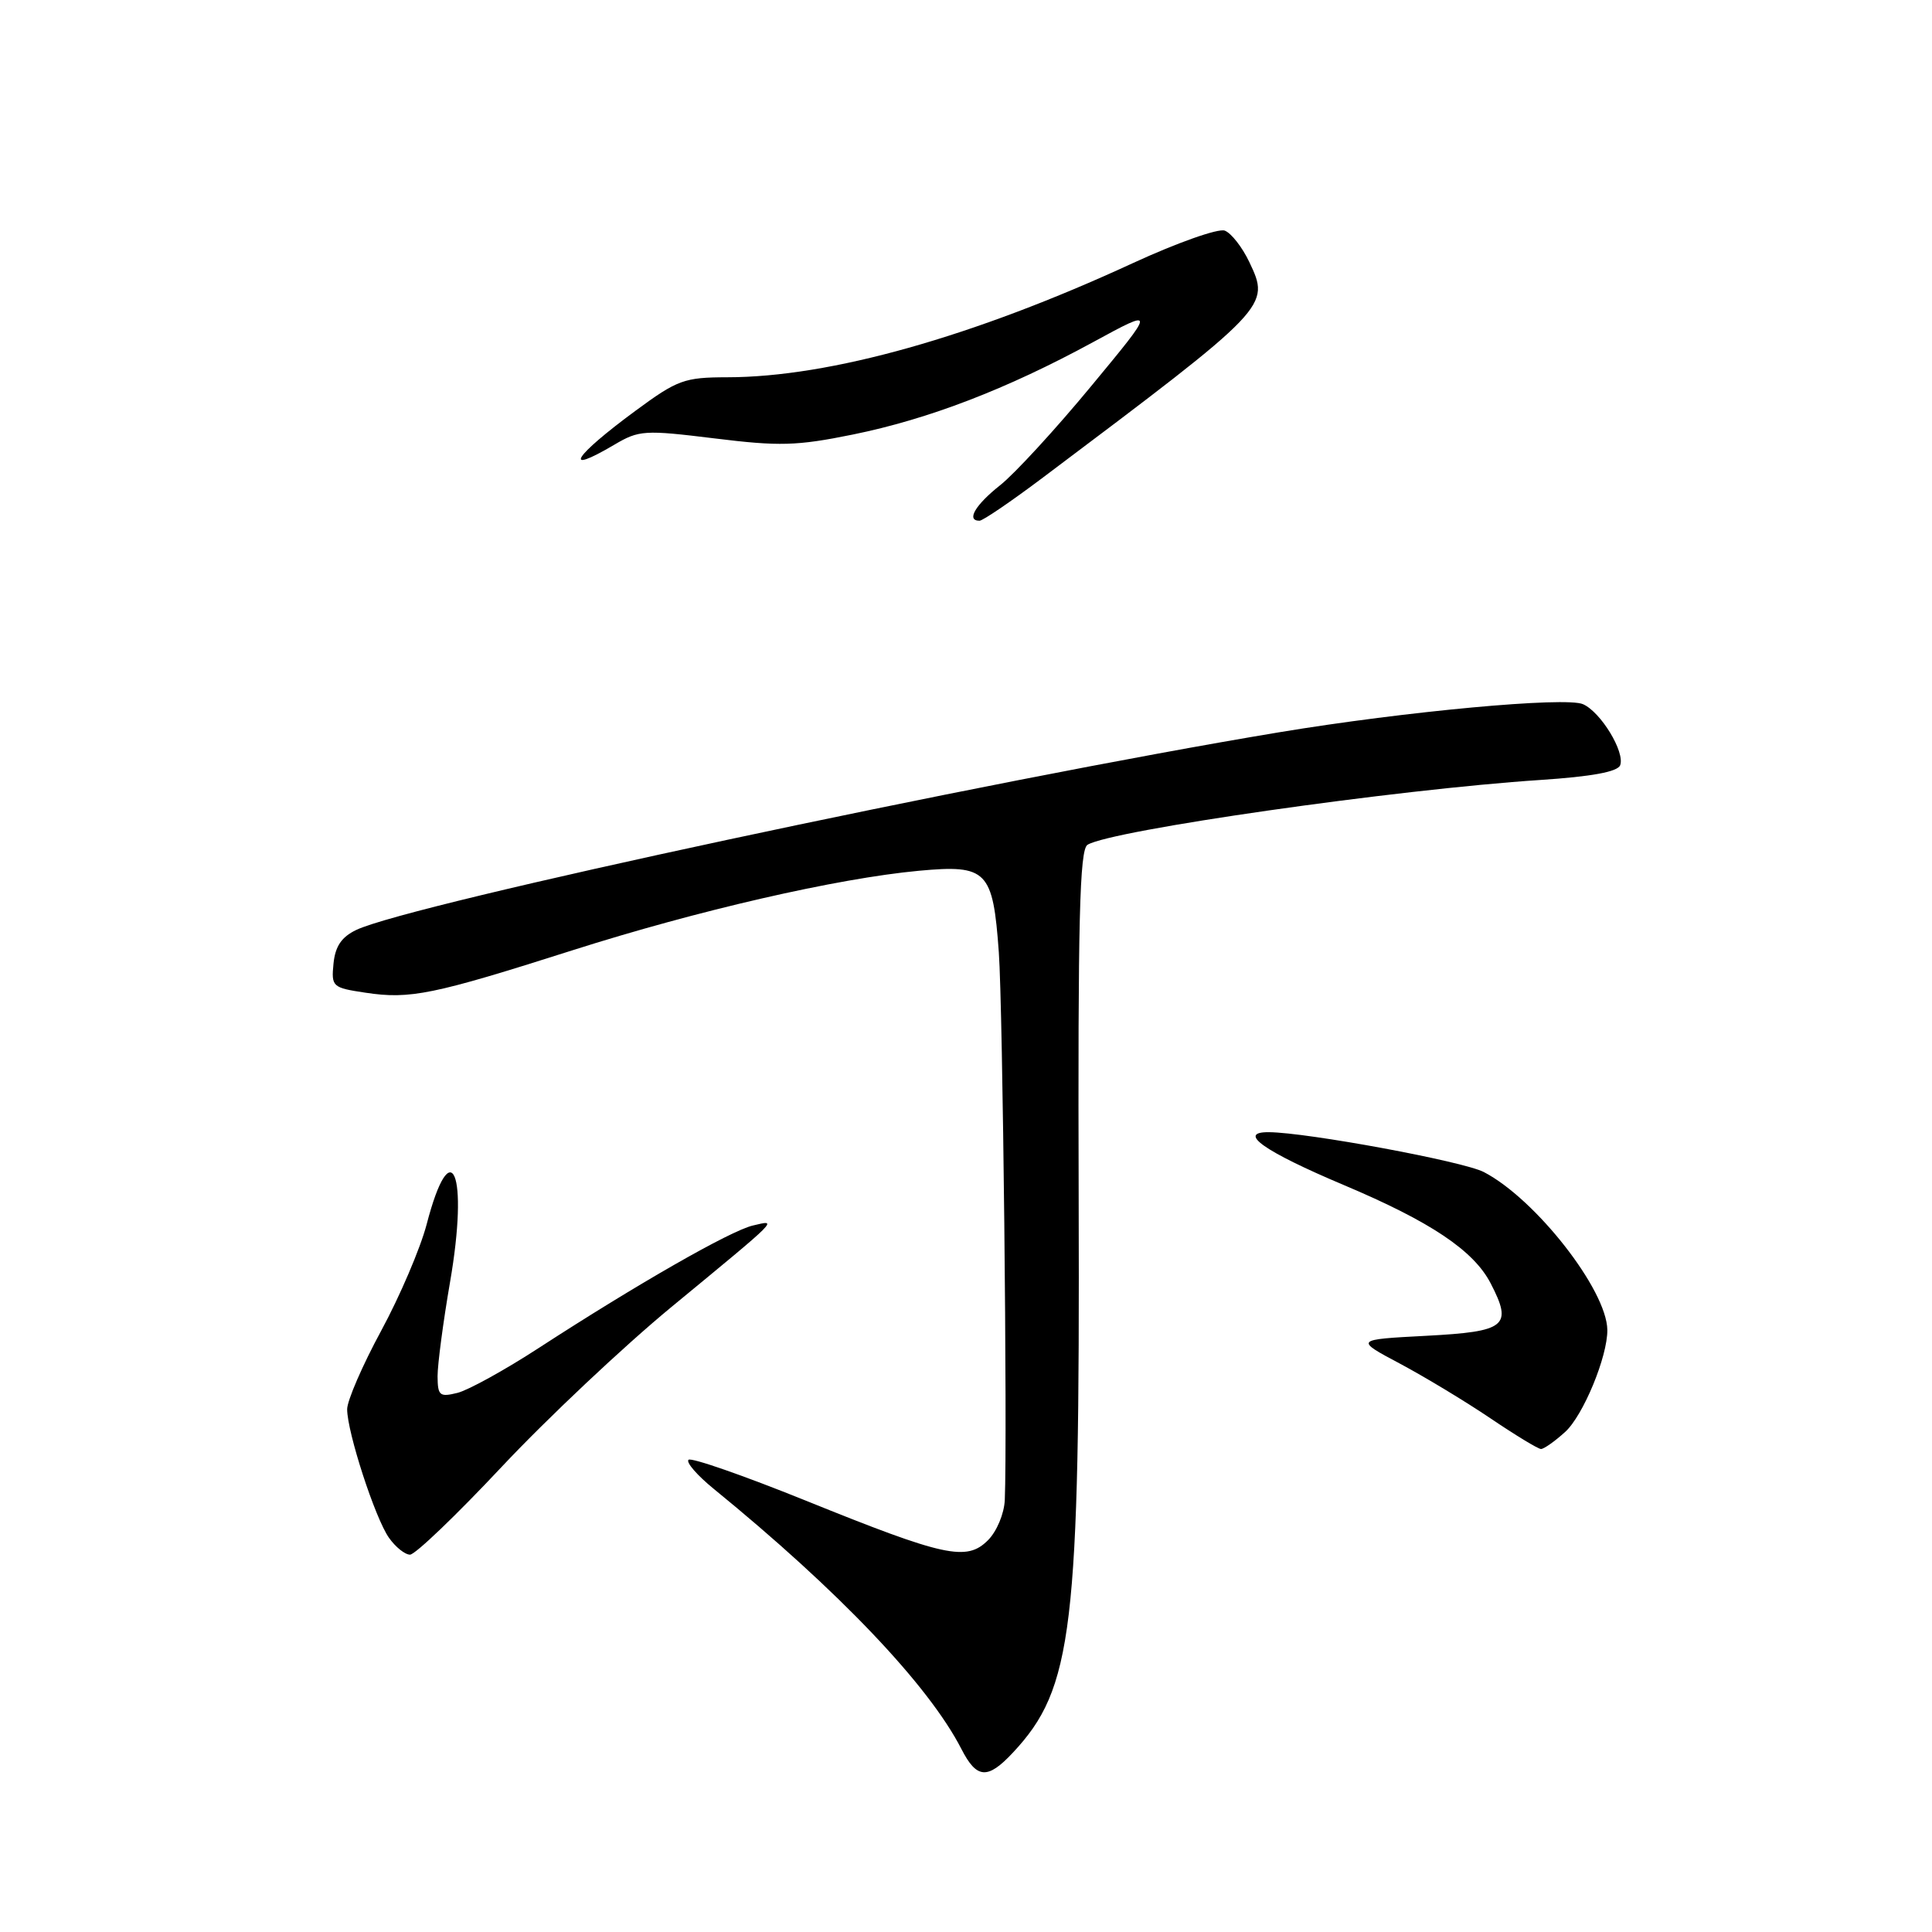 <?xml version="1.0" encoding="UTF-8" standalone="no"?>
<!DOCTYPE svg PUBLIC "-//W3C//DTD SVG 1.1//EN" "http://www.w3.org/Graphics/SVG/1.1/DTD/svg11.dtd" >
<svg xmlns="http://www.w3.org/2000/svg" xmlns:xlink="http://www.w3.org/1999/xlink" version="1.1" viewBox="0 0 256 256">
 <g >
 <path fill="currentColor"
d=" M 134.20 232.25 C 142.18 223.72 143.10 216.06 142.93 159.12 C 142.82 121.95 143.05 112.59 144.10 111.94 C 147.22 110.01 185.02 104.60 204.09 103.35 C 210.91 102.90 214.34 102.27 214.68 101.40 C 215.34 99.66 212.13 94.36 209.76 93.31 C 207.48 92.29 186.26 94.25 169.50 97.03 C 130.43 103.52 54.38 119.80 47.21 123.22 C 45.25 124.16 44.42 125.39 44.19 127.69 C 43.89 130.75 44.04 130.88 48.44 131.54 C 54.34 132.43 57.36 131.81 75.82 125.93 C 92.46 120.63 110.92 116.39 121.77 115.38 C 130.80 114.55 131.57 115.33 132.35 126.20 C 132.88 133.53 133.49 190.26 133.14 198.75 C 133.06 200.57 132.08 202.92 130.91 204.09 C 128.08 206.92 125.19 206.29 106.72 198.82 C 98.54 195.52 91.58 193.09 91.23 193.43 C 90.89 193.78 92.39 195.50 94.56 197.27 C 111.17 210.81 123.04 223.28 127.39 231.75 C 129.42 235.72 130.86 235.82 134.20 232.25 Z  M 66.49 194.35 C 72.51 187.94 82.62 178.42 88.96 173.19 C 103.47 161.23 103.10 161.60 99.75 162.39 C 96.76 163.09 84.30 170.23 71.38 178.62 C 66.92 181.52 62.08 184.19 60.63 184.56 C 58.25 185.15 58.00 184.94 57.98 182.36 C 57.98 180.79 58.72 175.18 59.63 169.90 C 62.14 155.44 59.79 149.70 56.52 162.28 C 55.70 165.39 53.01 171.71 50.52 176.31 C 48.03 180.90 46.00 185.59 46.00 186.73 C 46.00 189.77 49.70 201.15 51.53 203.75 C 52.40 204.99 53.66 206.00 54.33 206.00 C 55.01 206.00 60.48 200.76 66.49 194.35 Z  M 207.38 189.75 C 209.78 187.58 213.02 179.74 212.98 176.22 C 212.91 170.92 203.46 158.85 196.61 155.30 C 193.87 153.88 173.24 150.06 168.13 150.02 C 163.84 149.99 167.51 152.57 178.05 157.02 C 189.57 161.88 195.27 165.70 197.52 170.05 C 200.46 175.73 199.58 176.44 188.99 177.00 C 179.50 177.50 179.50 177.50 185.50 180.69 C 188.80 182.45 194.20 185.71 197.50 187.94 C 200.80 190.17 203.81 192.00 204.19 192.00 C 204.58 192.00 206.01 190.99 207.38 189.75 Z  M 138.23 63.25 C 168.35 40.60 168.33 40.61 165.53 34.70 C 164.60 32.75 163.15 30.89 162.29 30.56 C 161.44 30.23 155.96 32.17 150.12 34.86 C 128.96 44.63 109.96 49.98 96.36 49.99 C 90.68 50.00 89.77 50.33 84.22 54.42 C 76.01 60.46 74.36 63.08 81.38 58.94 C 84.68 56.99 85.38 56.95 94.68 58.09 C 103.25 59.15 105.58 59.09 113.00 57.58 C 123.07 55.53 133.40 51.56 144.83 45.34 C 153.16 40.81 153.16 40.81 144.60 51.15 C 139.90 56.84 134.46 62.76 132.53 64.29 C 129.21 66.92 128.00 69.00 129.79 69.00 C 130.23 69.00 134.03 66.41 138.23 63.25 Z "/>
</g>
</svg>